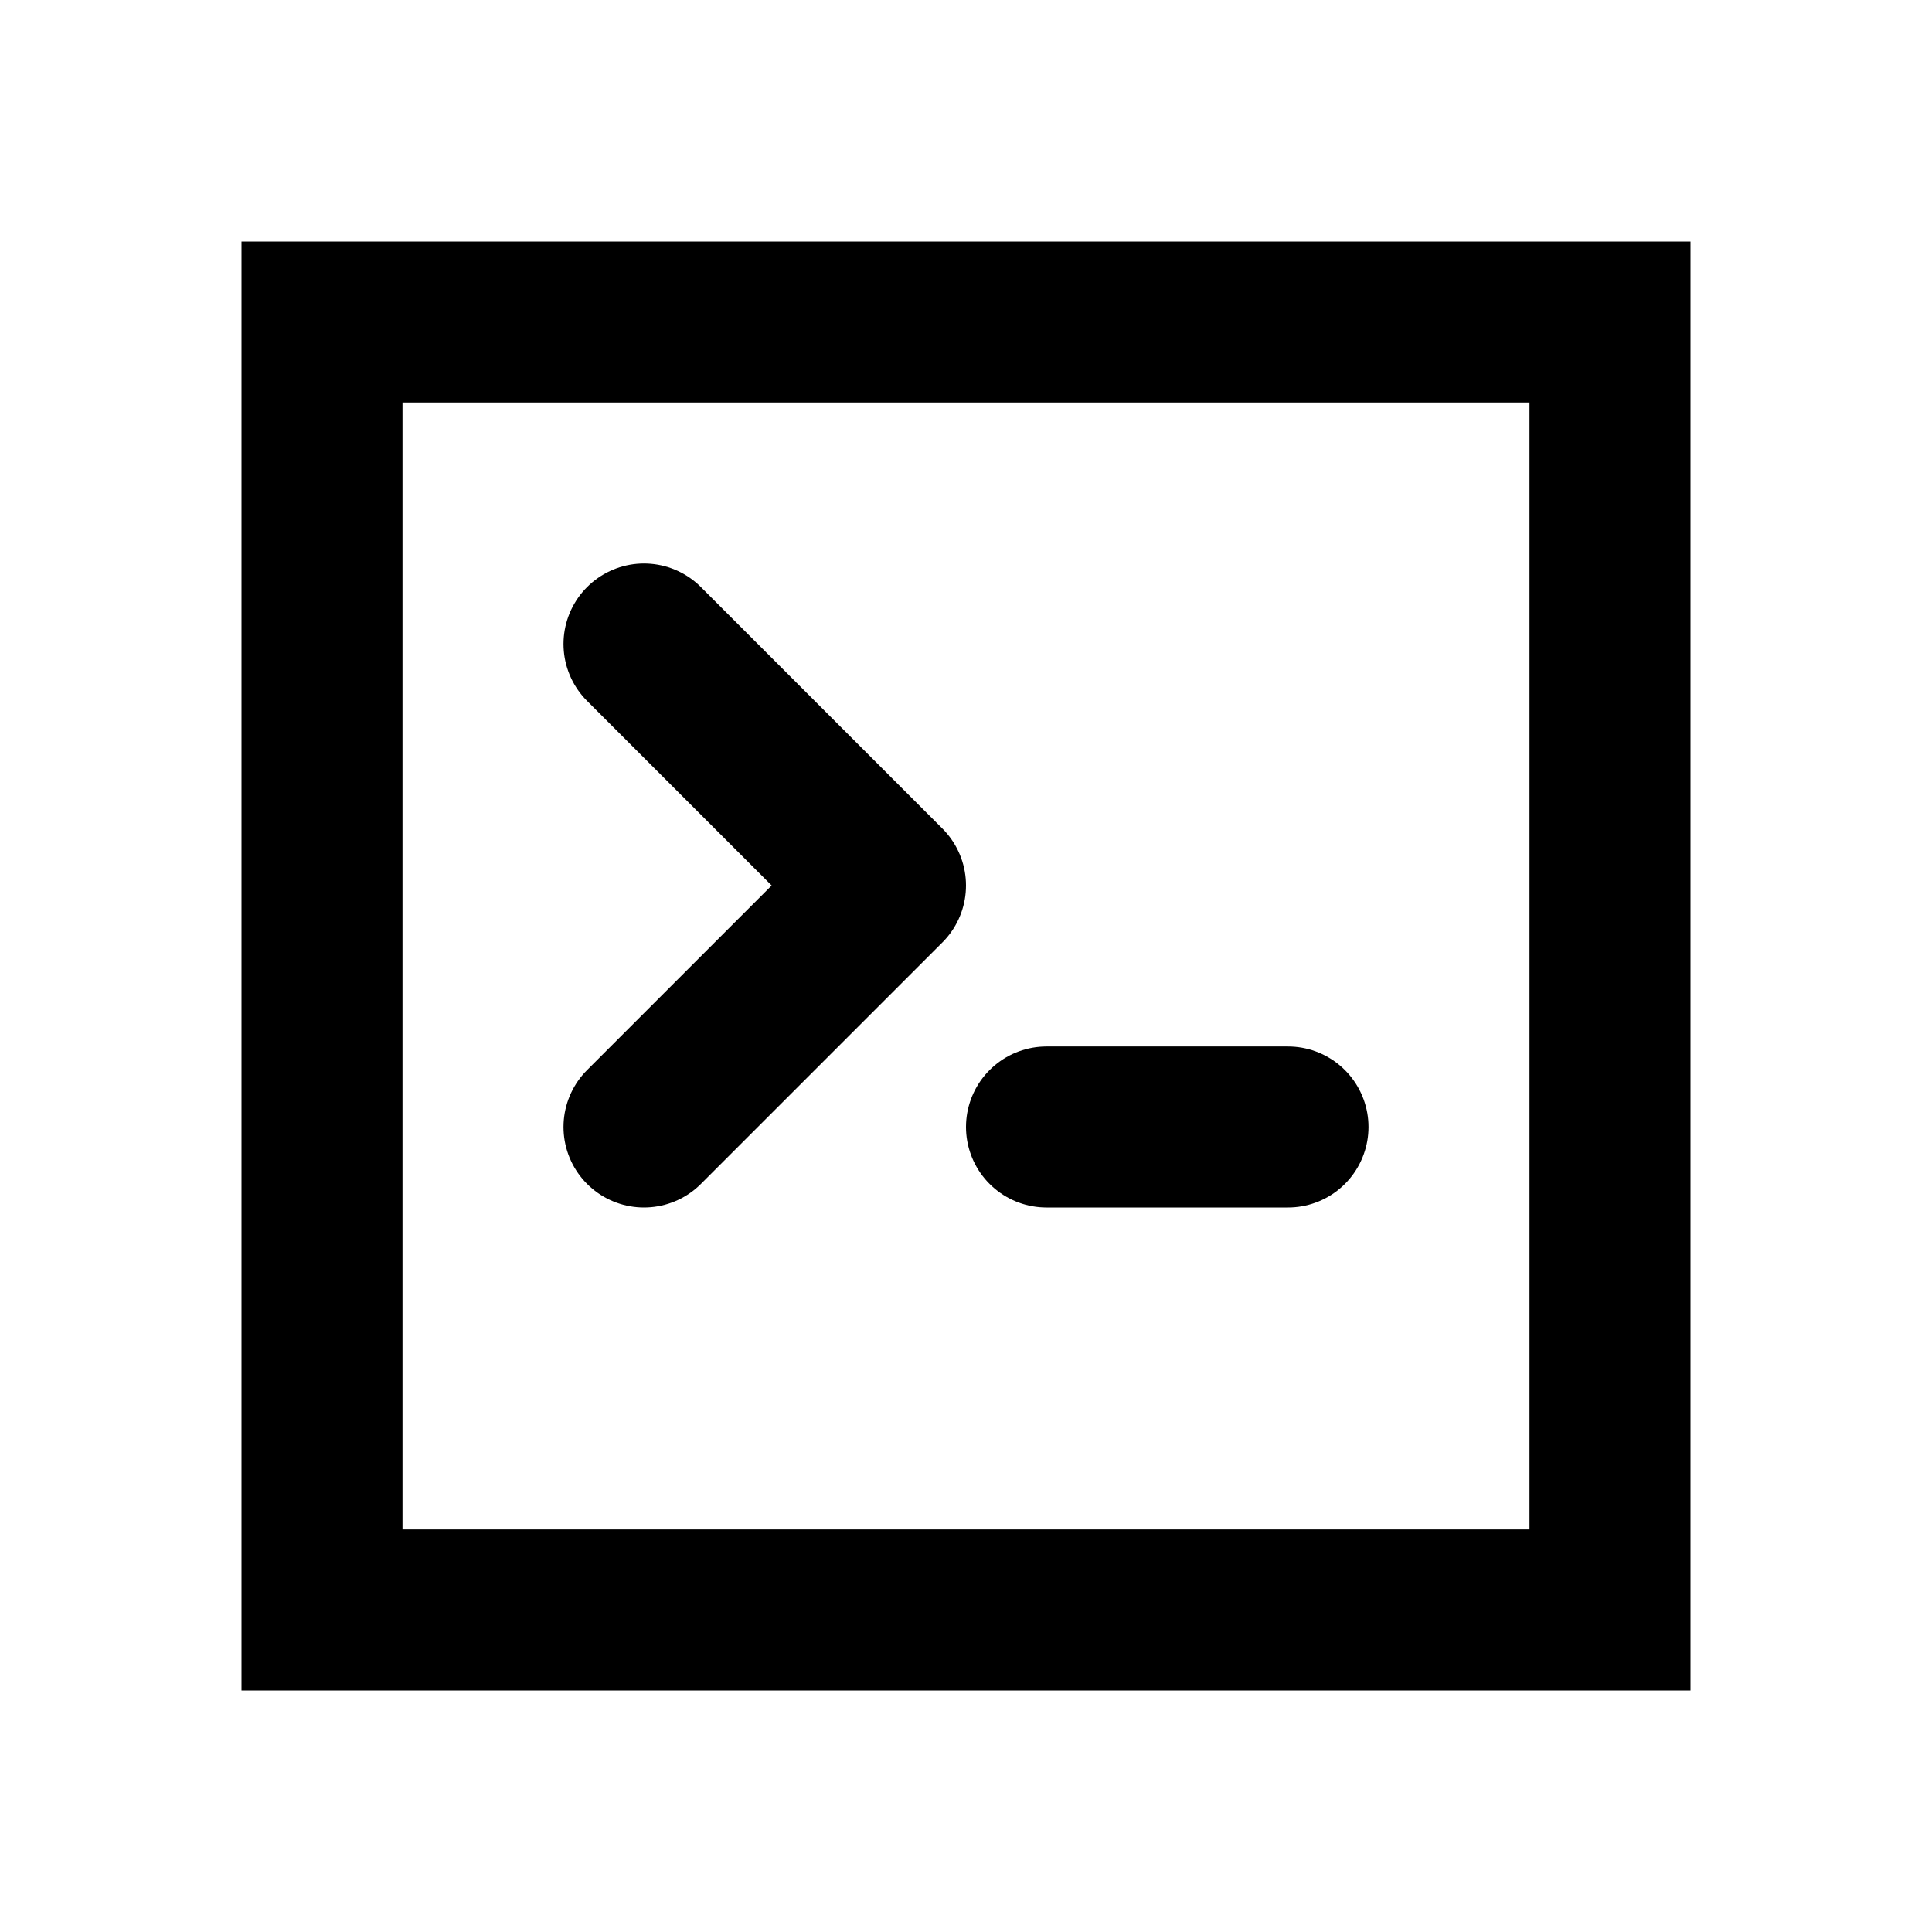 <?xml version="1.0" encoding="UTF-8"?>
<svg width="24" height="24" viewBox="0 0 24 24" fill="none" xmlns="http://www.w3.org/2000/svg">
  <path d="M3 3h18v18H3V3zm2 2v14h14V5H5z" fill="currentColor"/>
  <path d="M8 8l3 3-3 3" fill="none" stroke="currentColor" stroke-width="2" stroke-linecap="round" stroke-linejoin="round"/>
  <path d="M13 14h3" fill="none" stroke="currentColor" stroke-width="2" stroke-linecap="round"/>
</svg>